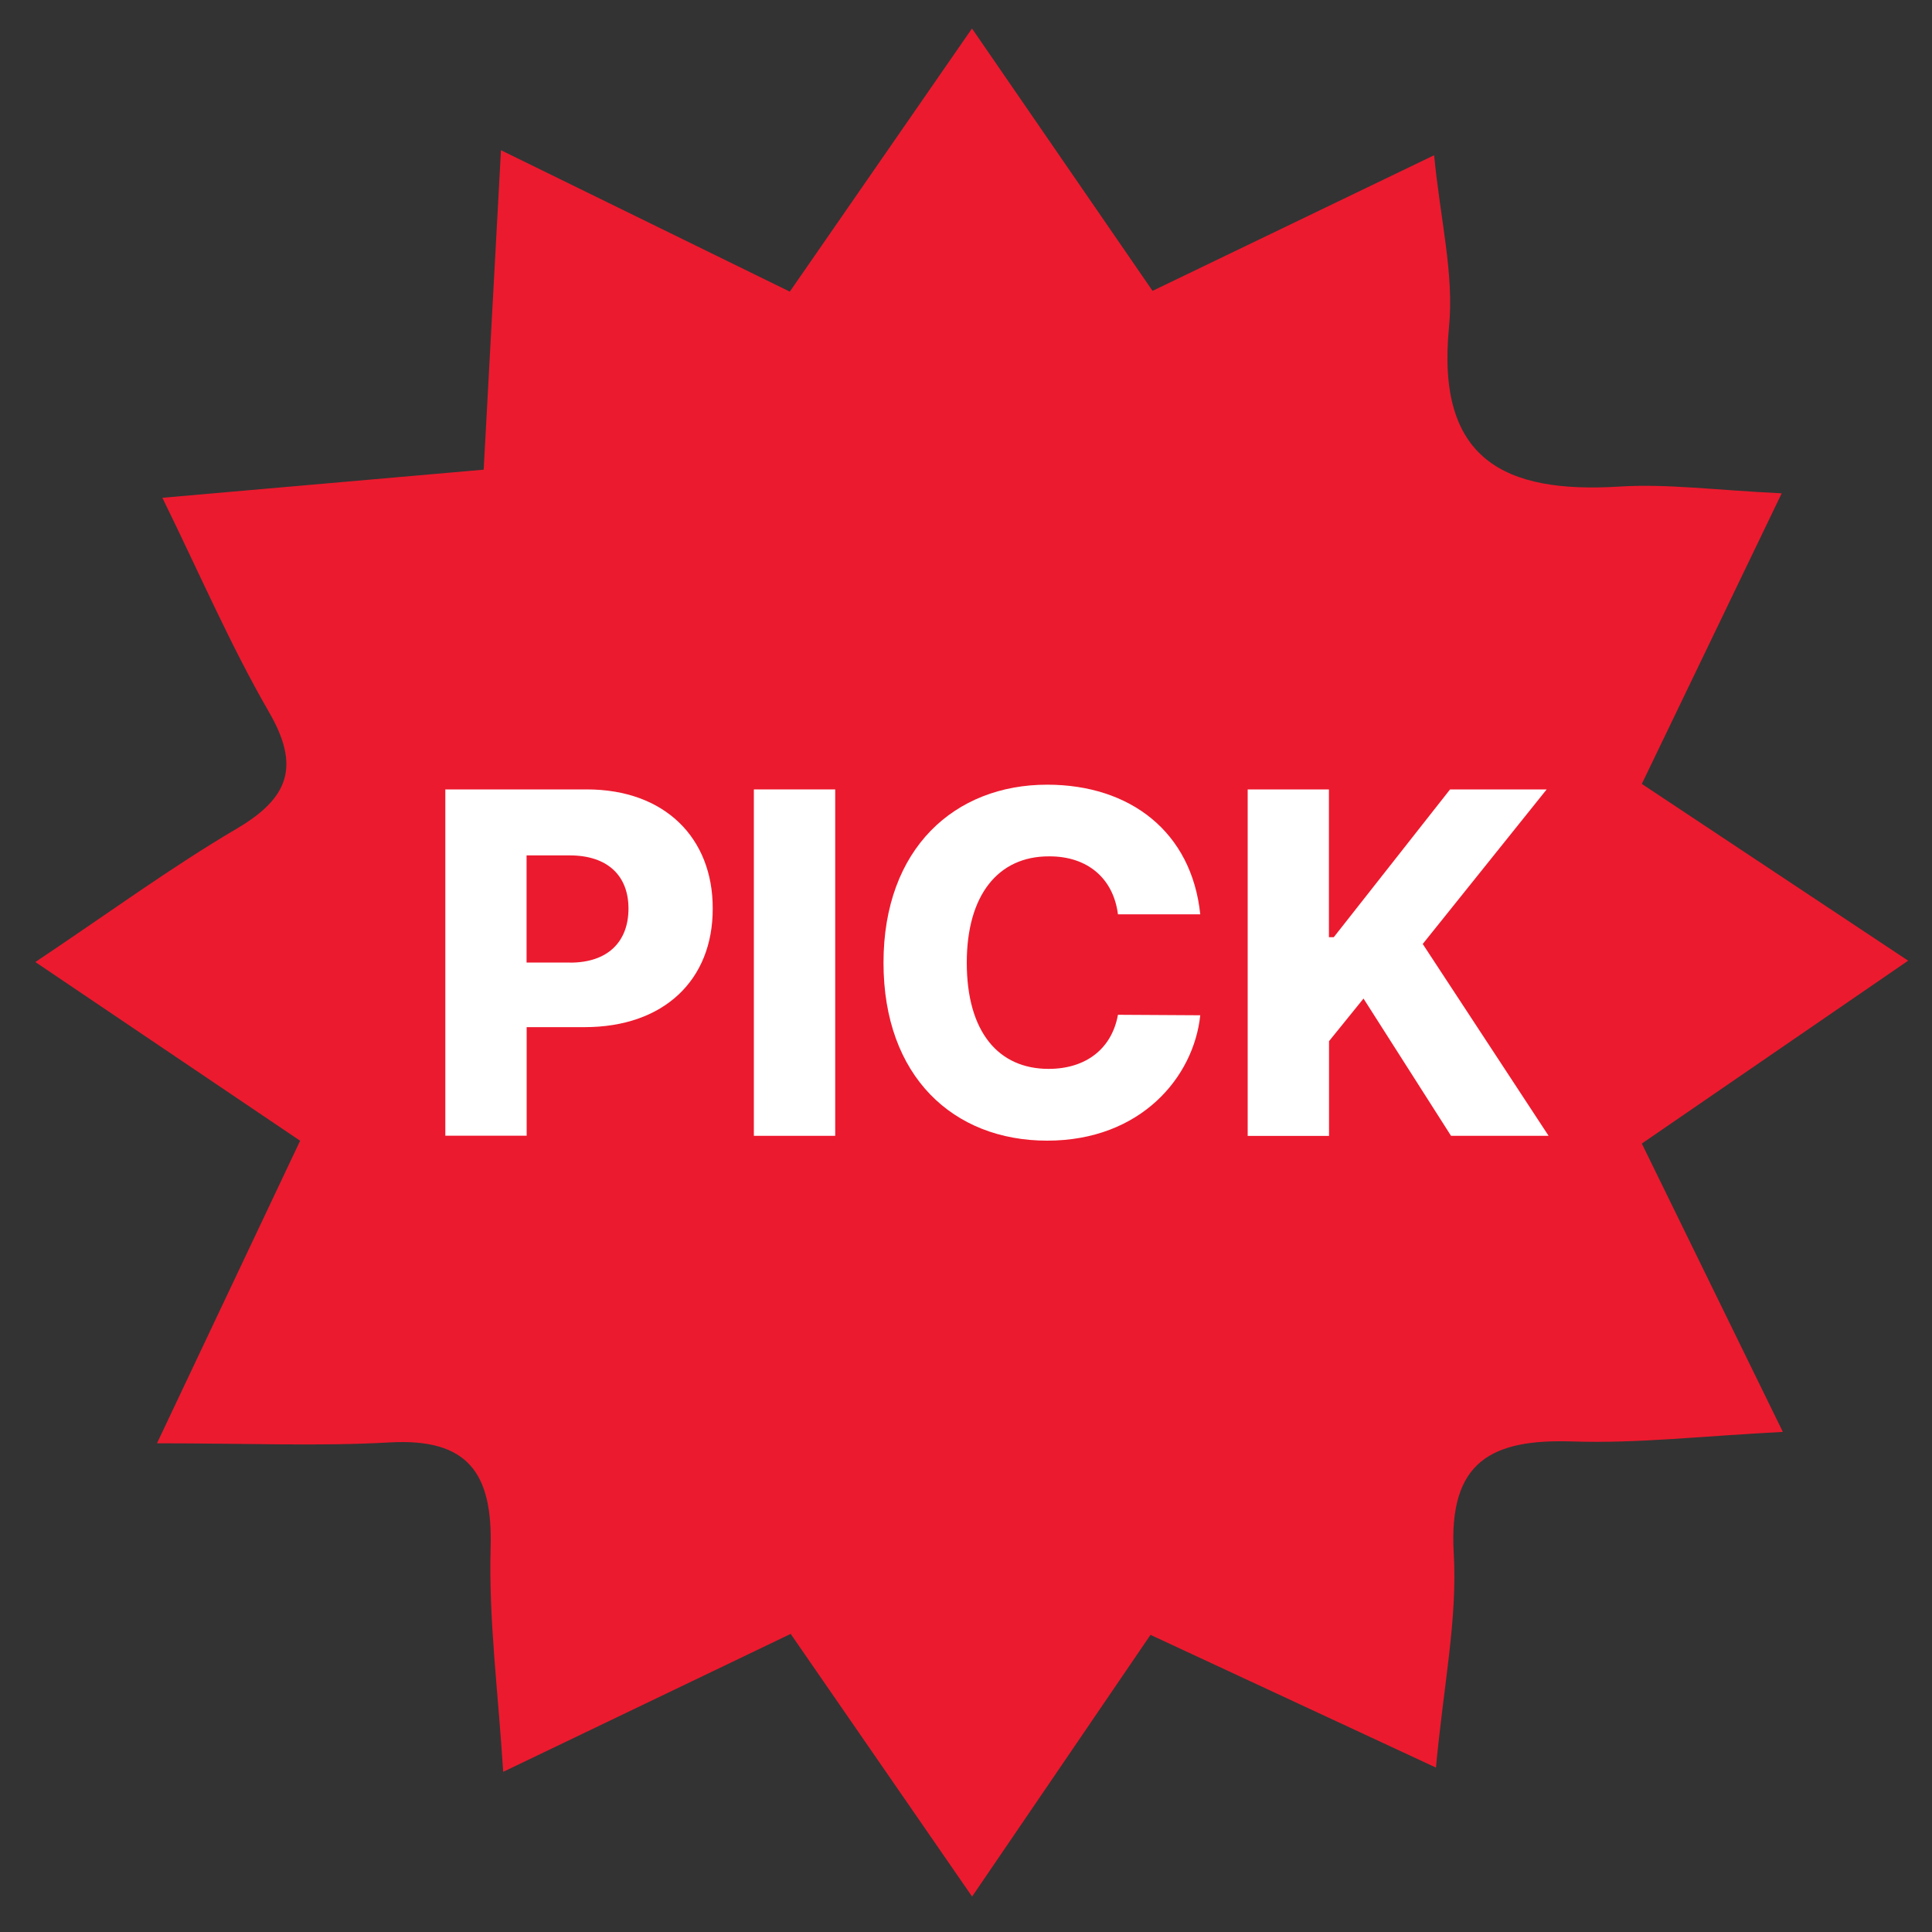 <?xml version="1.0" encoding="utf-8"?>
<!-- Generator: Adobe Illustrator 27.0.0, SVG Export Plug-In . SVG Version: 6.00 Build 0)  -->
<svg version="1.1" id="Layer_1" xmlns="http://www.w3.org/2000/svg" xmlns:xlink="http://www.w3.org/1999/xlink" x="0px" y="0px"
	 viewBox="0 0 200 200" style="enable-background:new 0 0 200 200;" xml:space="preserve">
<rect x="0" y="0" width="200" height="200" fill="#333333" stroke="none"/>
<style type="text/css">
	.st0{fill:#EC1A2E;}
	.st1{fill:#FFFFFF;}
</style>
<g>
	<g>
		<path class="st0" d="M119.1,169.24c-6.08,8.92-11.83,17.35-18.47,27.09c-6.52-9.44-12.47-18.06-18.78-27.19
			c-9.72,4.66-18.96,9.1-29.76,14.28c-0.52-8.3-1.51-15.76-1.3-23.19c0.22-7.75-2.35-11.37-10.47-10.91
			c-7.24,0.41-14.52,0.09-24.07,0.09c5.33-11.26,9.8-20.71,14.82-31.32c-8.84-5.97-17.57-11.86-27.41-18.5
			c7.54-5.04,13.99-9.77,20.85-13.81c5.38-3.17,6.6-6.43,3.34-12.06c-3.97-6.87-7.13-14.21-11.04-22.19
			c11.7-1.02,22.17-1.94,33.26-2.91c0.61-11.23,1.16-21.44,1.79-33.07c10.5,5.14,19.69,9.64,29.9,14.64
			c6.11-8.83,12.13-17.51,18.86-27.24c6.38,9.27,12.35,17.94,18.69,27.16c9.77-4.7,18.94-9.12,29.15-14.04
			c0.64,6.67,2.08,12.32,1.54,17.78c-1.35,13.71,5.7,17.26,17.63,16.52c4.94-0.31,9.94,0.37,16.81,0.7
			c-4.91,10.2-9.45,19.62-14.48,30.08c8.99,5.97,17.75,11.78,27.57,18.3c-9.61,6.6-18.03,12.38-27.57,18.93
			c4.64,9.49,9.25,18.91,14.6,29.85c-8.28,0.42-15.02,1.21-21.73,0.99c-8.38-0.28-12.9,2-12.34,11.58c0.4,6.79-1.06,13.7-1.84,22.18
			C138.61,178.31,129.18,173.93,119.1,169.24z"/>
	</g>
	<g>
		<path class="st1" d="M46.09,81.72h14.66c8.07,0,13.05,5.03,13.03,12.33c0.02,7.4-5.05,12.28-13.27,12.28h-5.99v11.24h-8.42V81.72z
			 M58.97,99.65c3.99,0.02,6.09-2.2,6.09-5.6c0-3.34-2.1-5.5-6.09-5.5h-4.46v11.09H58.97z"/>
		<path class="st1" d="M86.46,117.58h-8.42V81.72h8.42V117.58z"/>
		<path class="st1" d="M108.6,88.65c-5.27-0.02-8.52,4.01-8.52,11c0,7.23,3.32,11,8.47,11c3.86,0,6.54-2.08,7.18-5.6l8.52,0.05
			c-0.67,6.39-6.14,12.98-15.85,12.98c-9.71,0-16.94-6.64-16.94-18.42c0-11.84,7.38-18.43,16.94-18.43
			c8.59,0,14.96,4.88,15.85,13.42h-8.52C115.26,90.96,112.61,88.63,108.6,88.65z"/>
		<path class="st1" d="M129.15,81.72h8.42v15.3h0.5l12.04-15.3h10l-12.83,16l13.03,19.86h-10.1l-9.06-14.21l-3.57,4.41v9.81h-8.42
			V81.72z"/>
	</g>
</g>
</svg>
